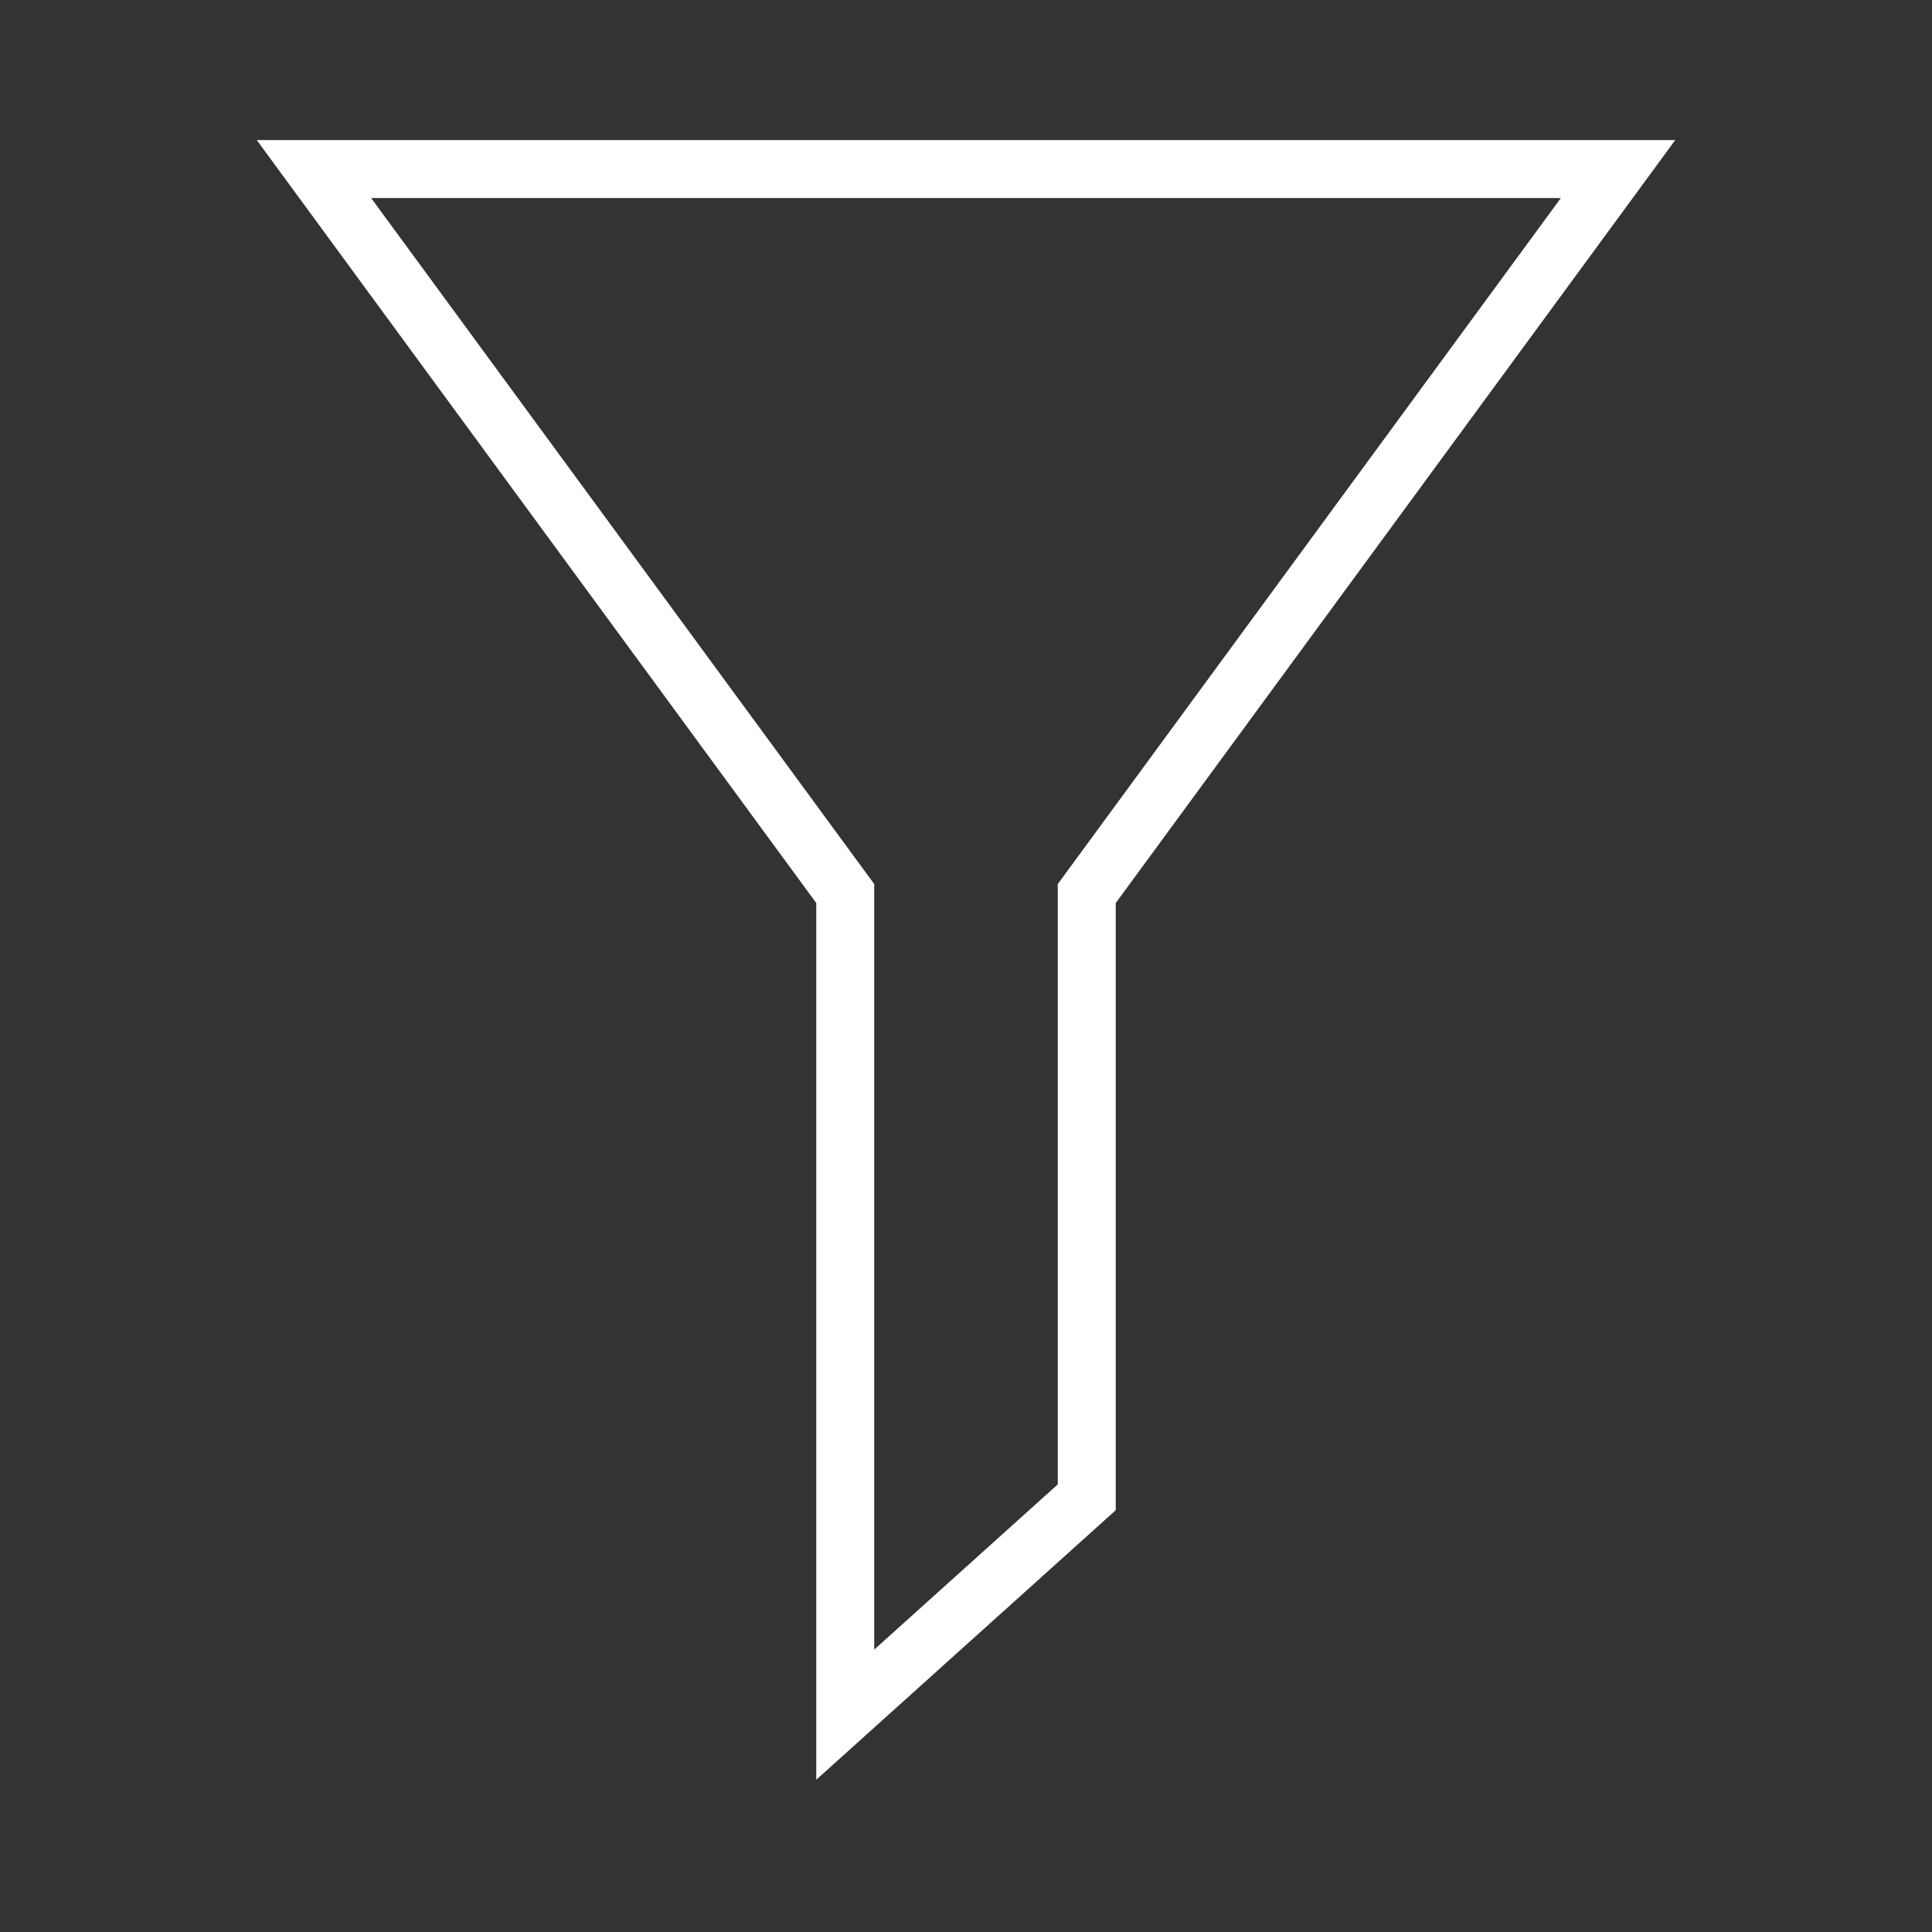 <svg xmlns="http://www.w3.org/2000/svg" viewBox="0 0 40 40"><rect x="0" y="0" width="40" height="40" fill="#333333" stroke="none"/><defs><style>.cls-1{fill:none;stroke:#fff;stroke-miterlimit:10;stroke-width:1.2px;}</style></defs><g id="Icon"><polygon class="cls-1" points="33.5 3.5 6.5 3.5 17.5 18.5 17.5 35.5 22.5 31 22.5 18.5 33.5 3.5"/></g></svg>
